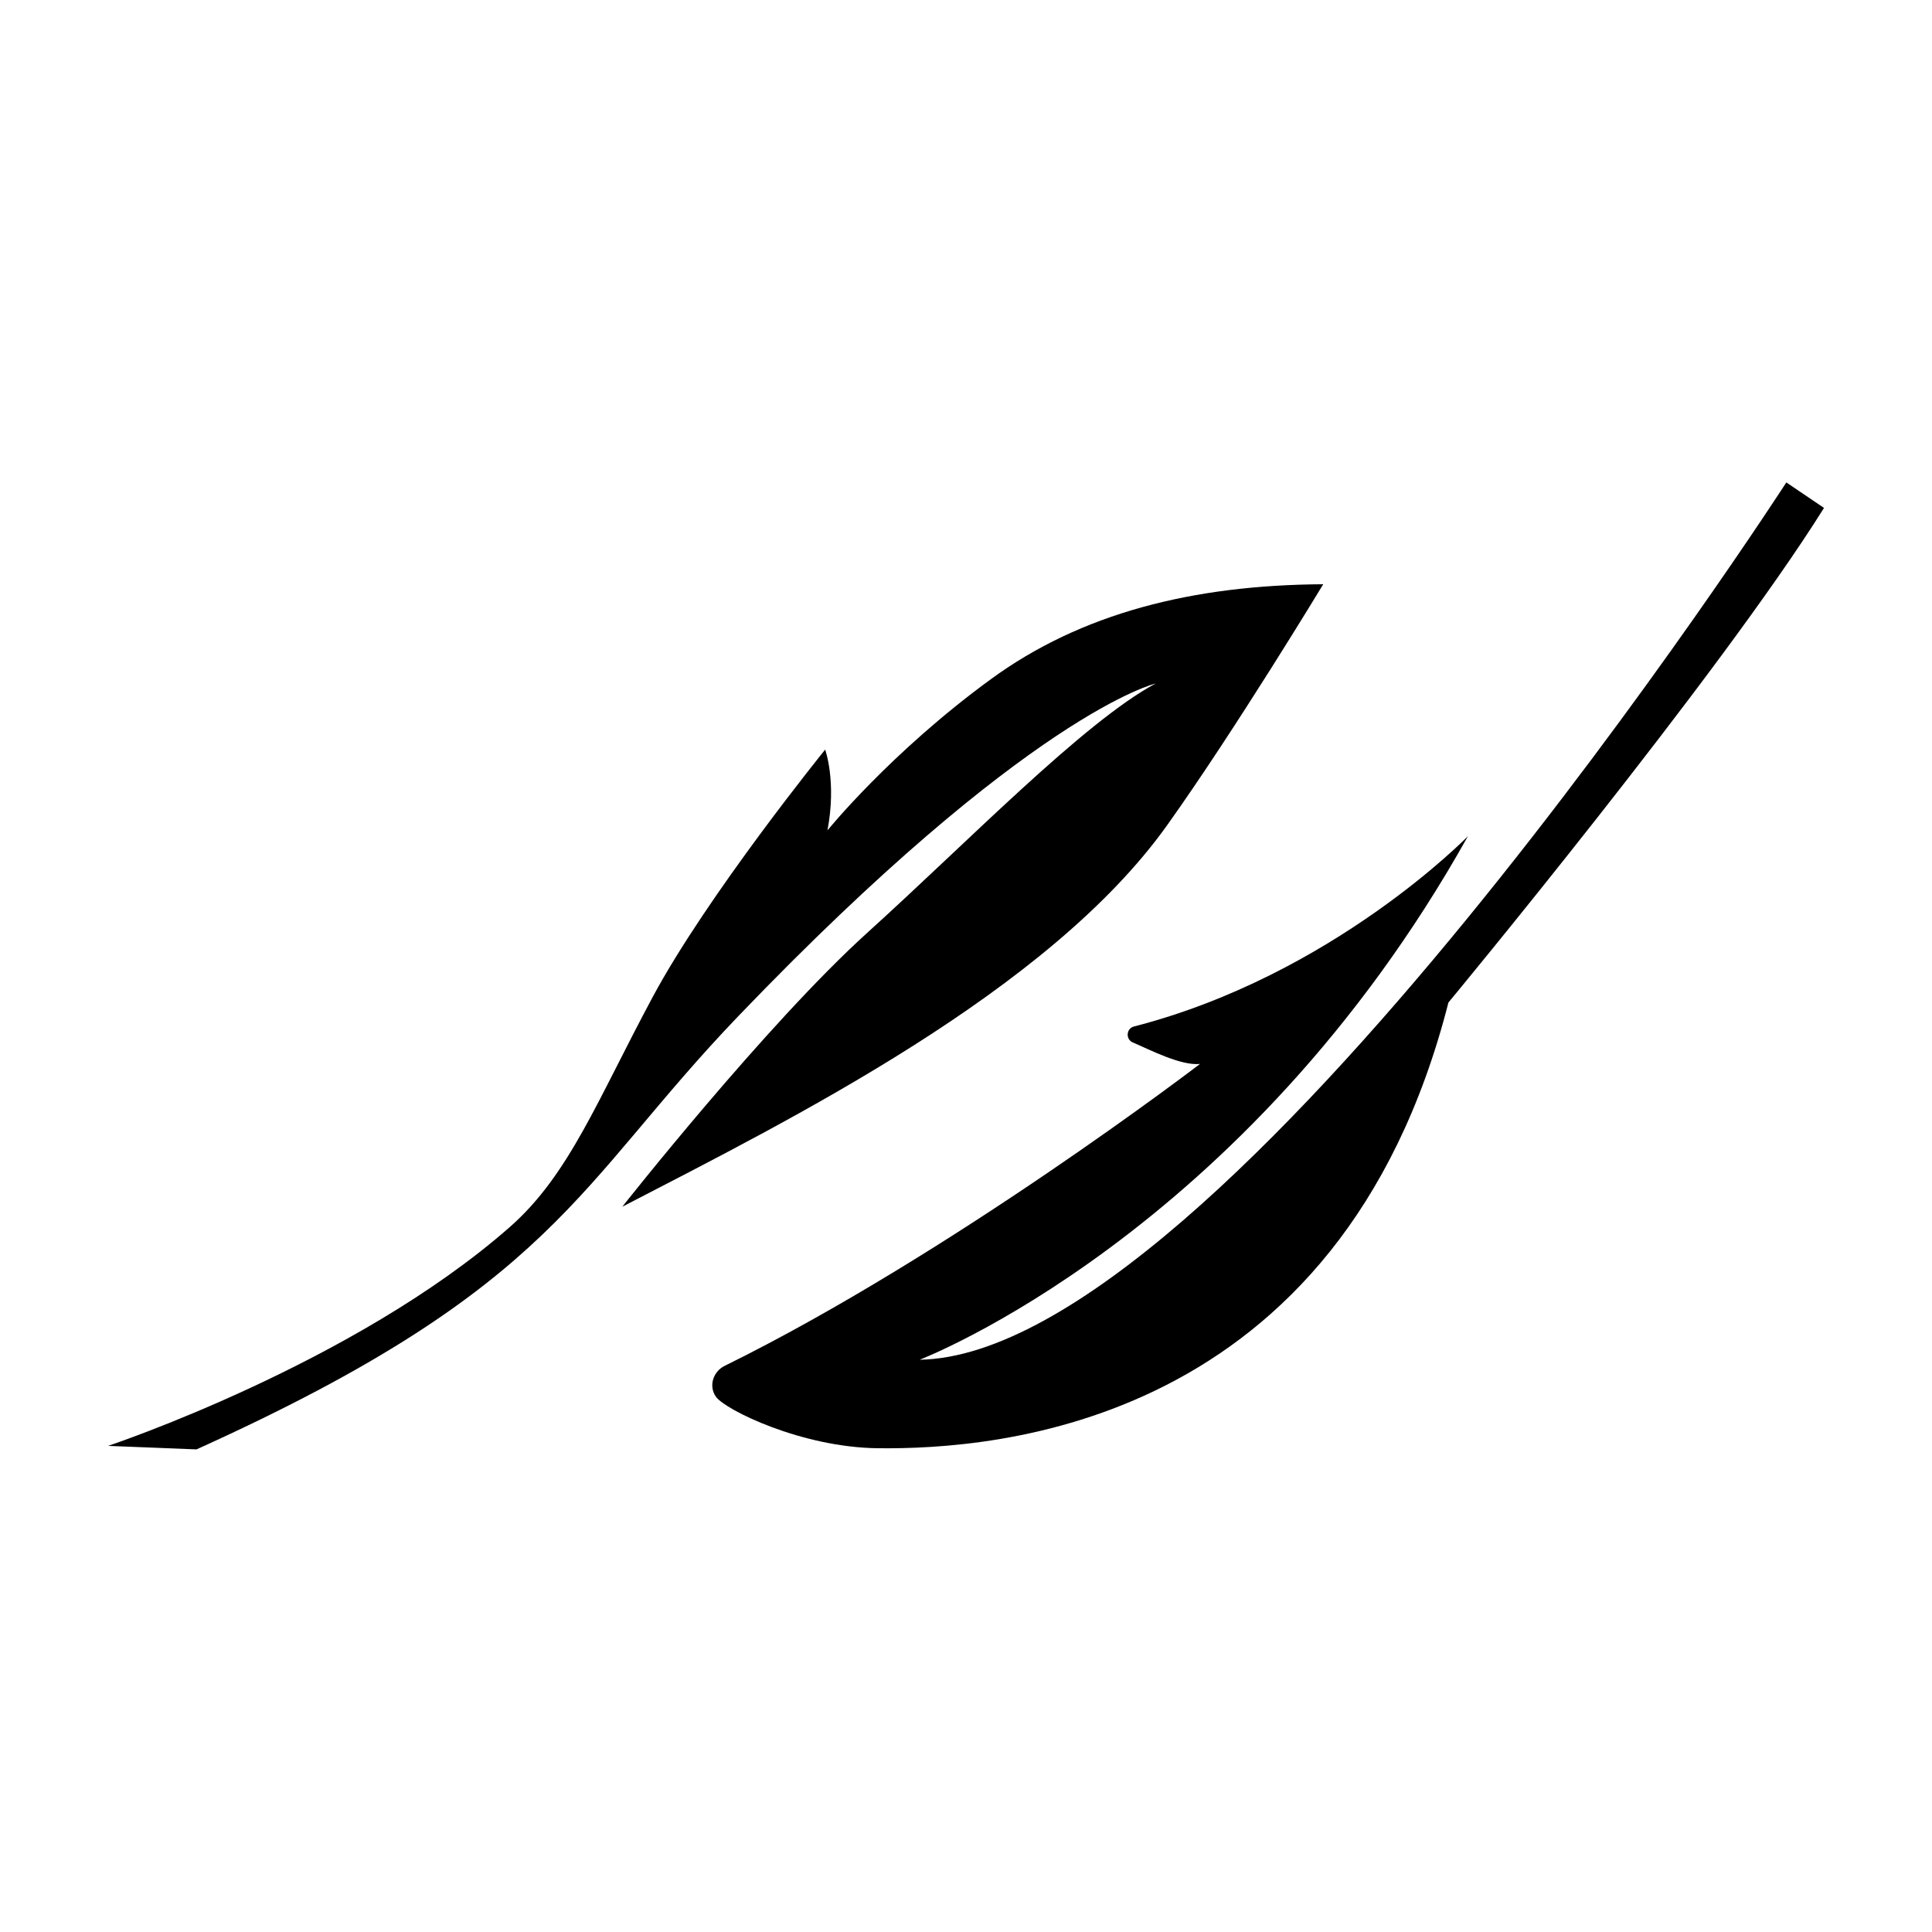 <?xml version="1.0" encoding="UTF-8"?>
<svg width="1200pt" height="1200pt" version="1.1" viewBox="0 0 1200 1200" xmlns="http://www.w3.org/2000/svg">
 <path d="m316.8 762c36.719-32.281 54.48-79.199 88.559-142.68 34.078-63.48 107.16-153.72 107.16-153.72s7.199 19.68 1.441 50.16c0 0 39.238-48.48 101.4-93.84 55.922-40.922 125.16-58.559 206.52-59.039 0 0-54.48 90.121-96.84 149.52-73.68 103.44-234.12 183-338.52 237.12 0 0 89.398-113.4 152.16-170.16 62.762-56.762 134.4-130.8 179.04-154.8 0 0-78.238 18.121-258.96 206.4-101.04 105.24-112.44 168-336.72 269.28l-54.961-2.16c0-0.004 152.88-50.883 249.72-136.08z"/>
 <path d="m911.76 519.36s-84 86.398-207.36 118.2c-4.922 1.199-5.398 8.039-0.719 9.961 10.68 4.559 29.762 14.52 41.641 13.32 0 0-154.44 118.2-295.32 187.56-7.199 3.602-9.961 12.719-5.281 19.199 5.879 8.16 53.281 31.441 100.56 31.922 72.602 0.84 287.16-13.32 354.36-276.84 0 0 167.76-202.44 233.28-307.2l-23.398-15.84s-349.92 541.68-538.32 544.92c-0.004-0.004 201.84-77.164 340.56-325.2z"/>
</svg>
